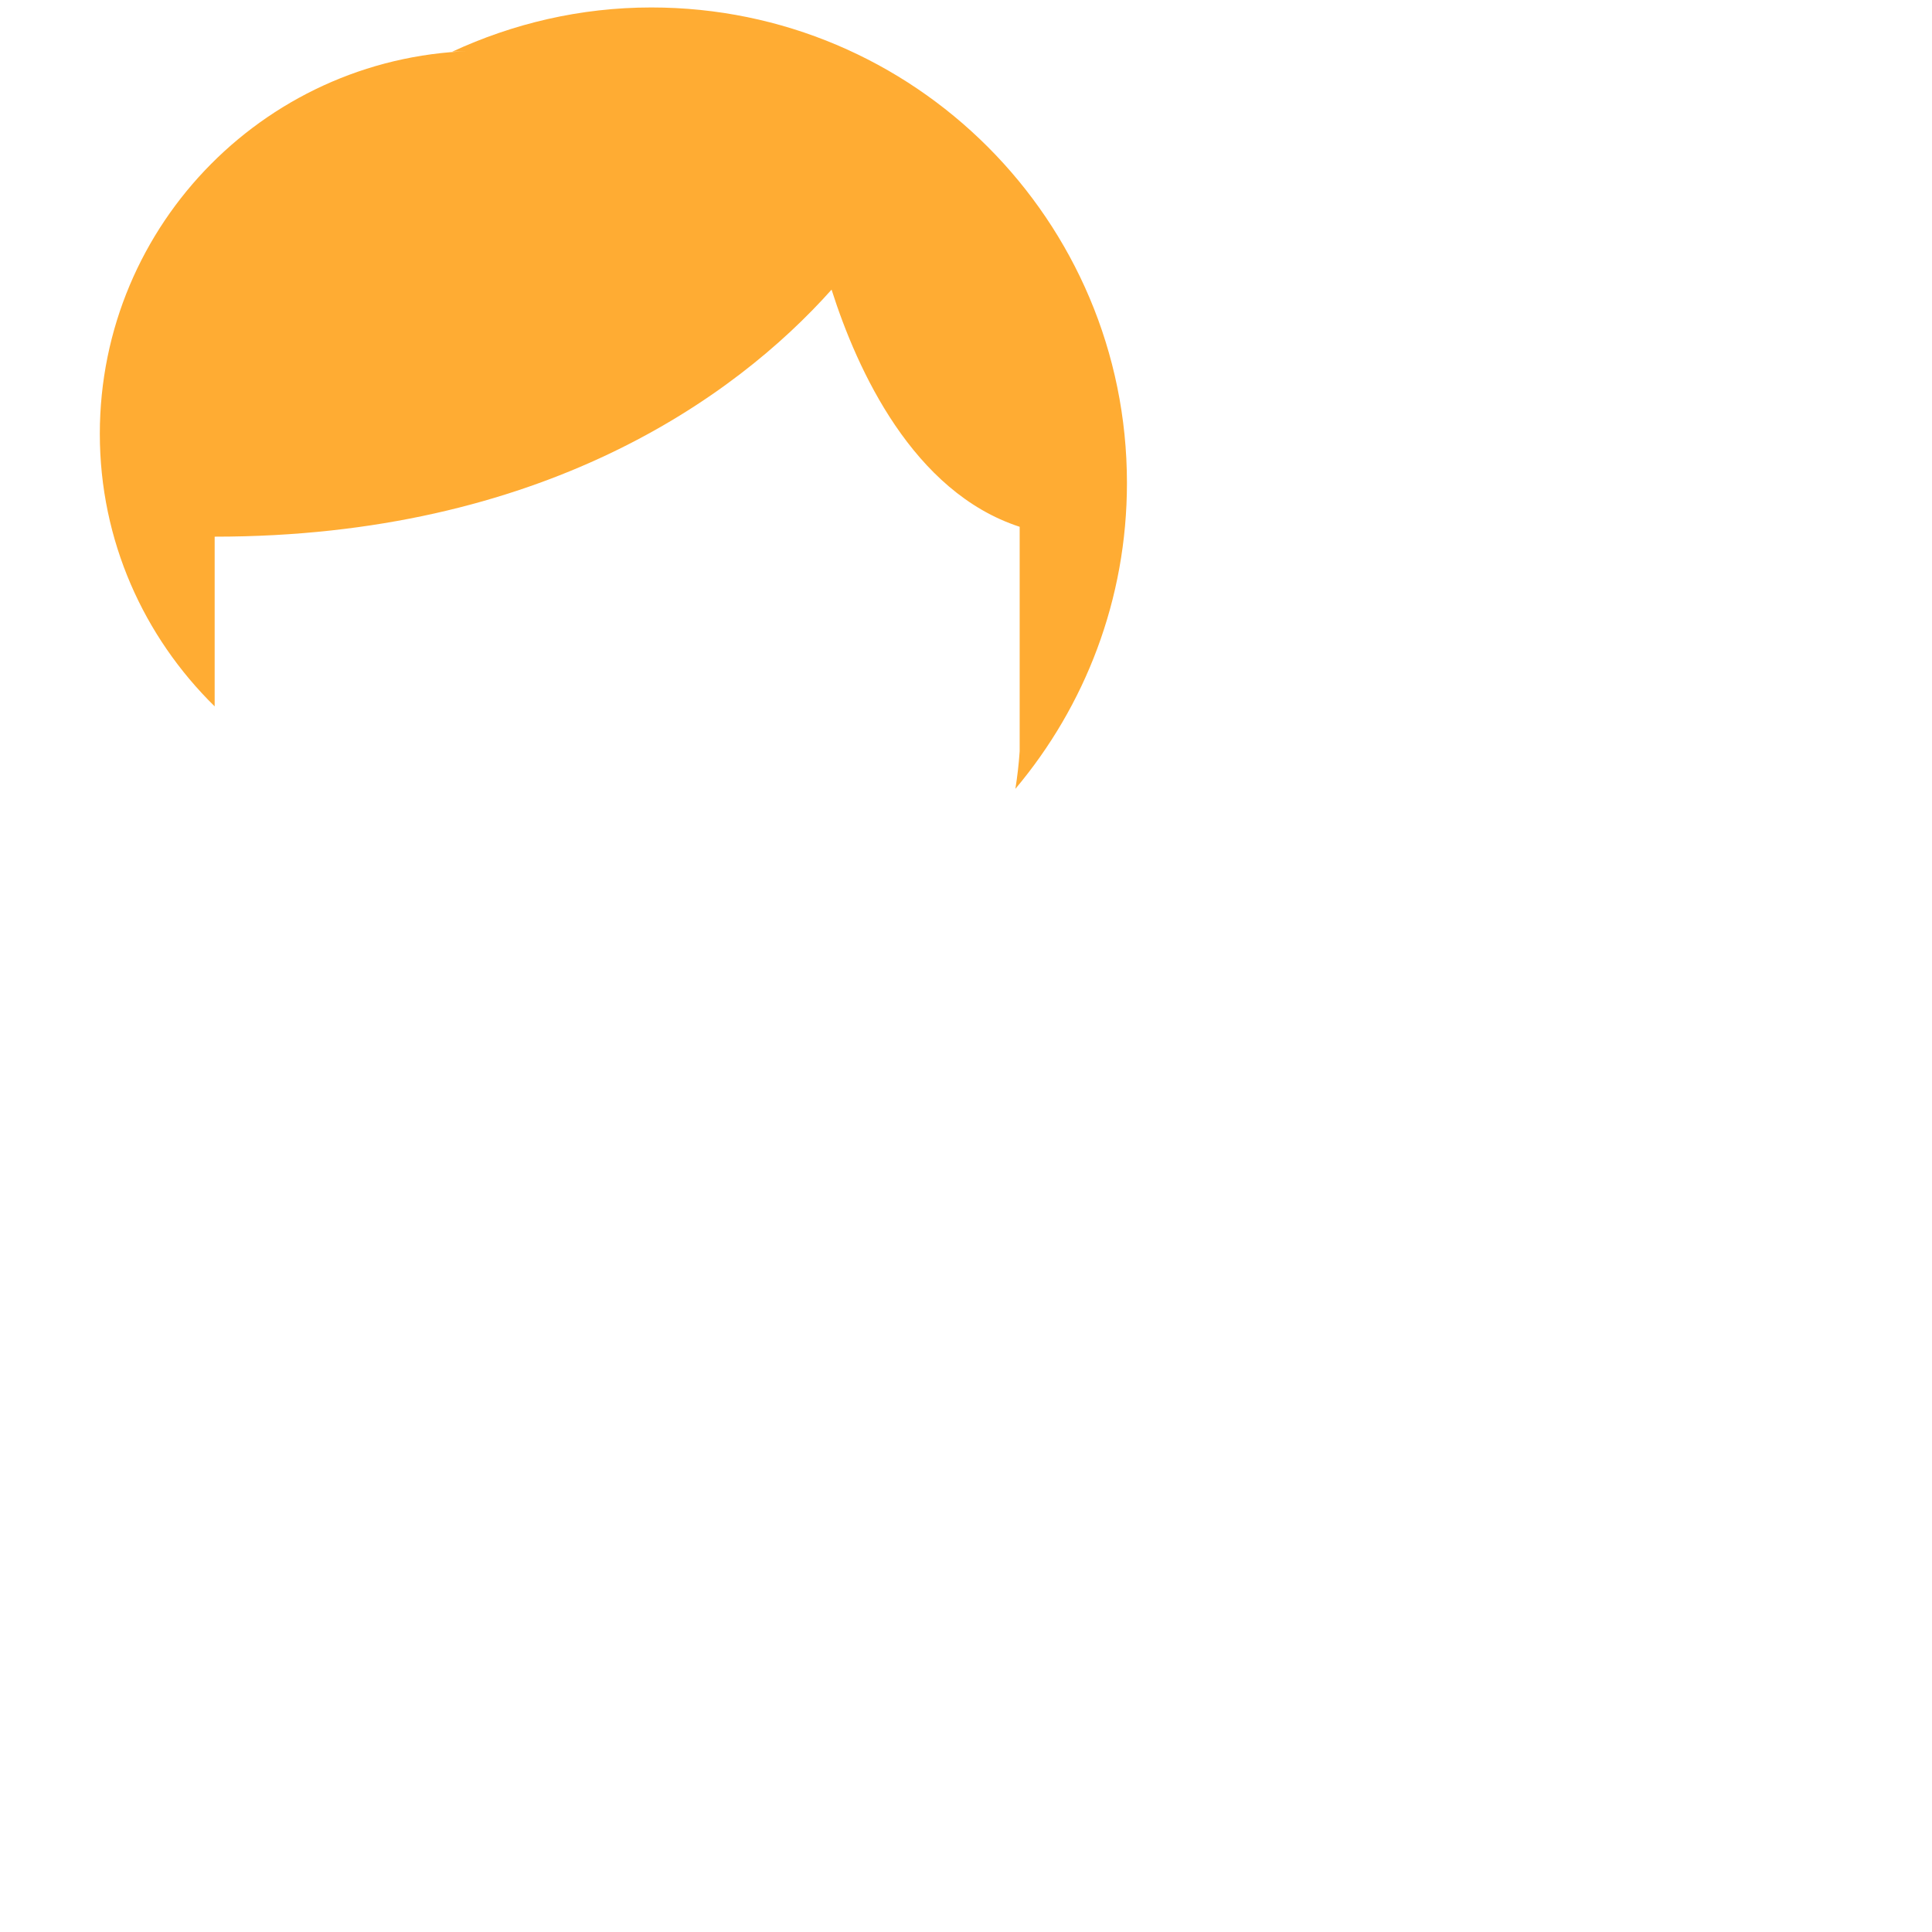 <svg xmlns="http://www.w3.org/2000/svg" viewBox="0 0 36 36">
  <path fill="#FFAC33" d="M18.92 14.699c1.296-1.541 2.079-3.527 2.079-5.699 0-4.893-3.967-8.861-8.861-8.861-1.328 0-2.582.301-3.713.825.11-.007.379-.013.517-.017C5.026.979 1.86 4.16 1.86 8.084c0 1.992.822 3.785 2.14 5.078V10c6.07 0 9.688-2.576 11.495-4.603.48 1.507 1.518 3.772 3.505 4.419V14c-.016.236-.043.469-.08.699z"/>
</svg>
